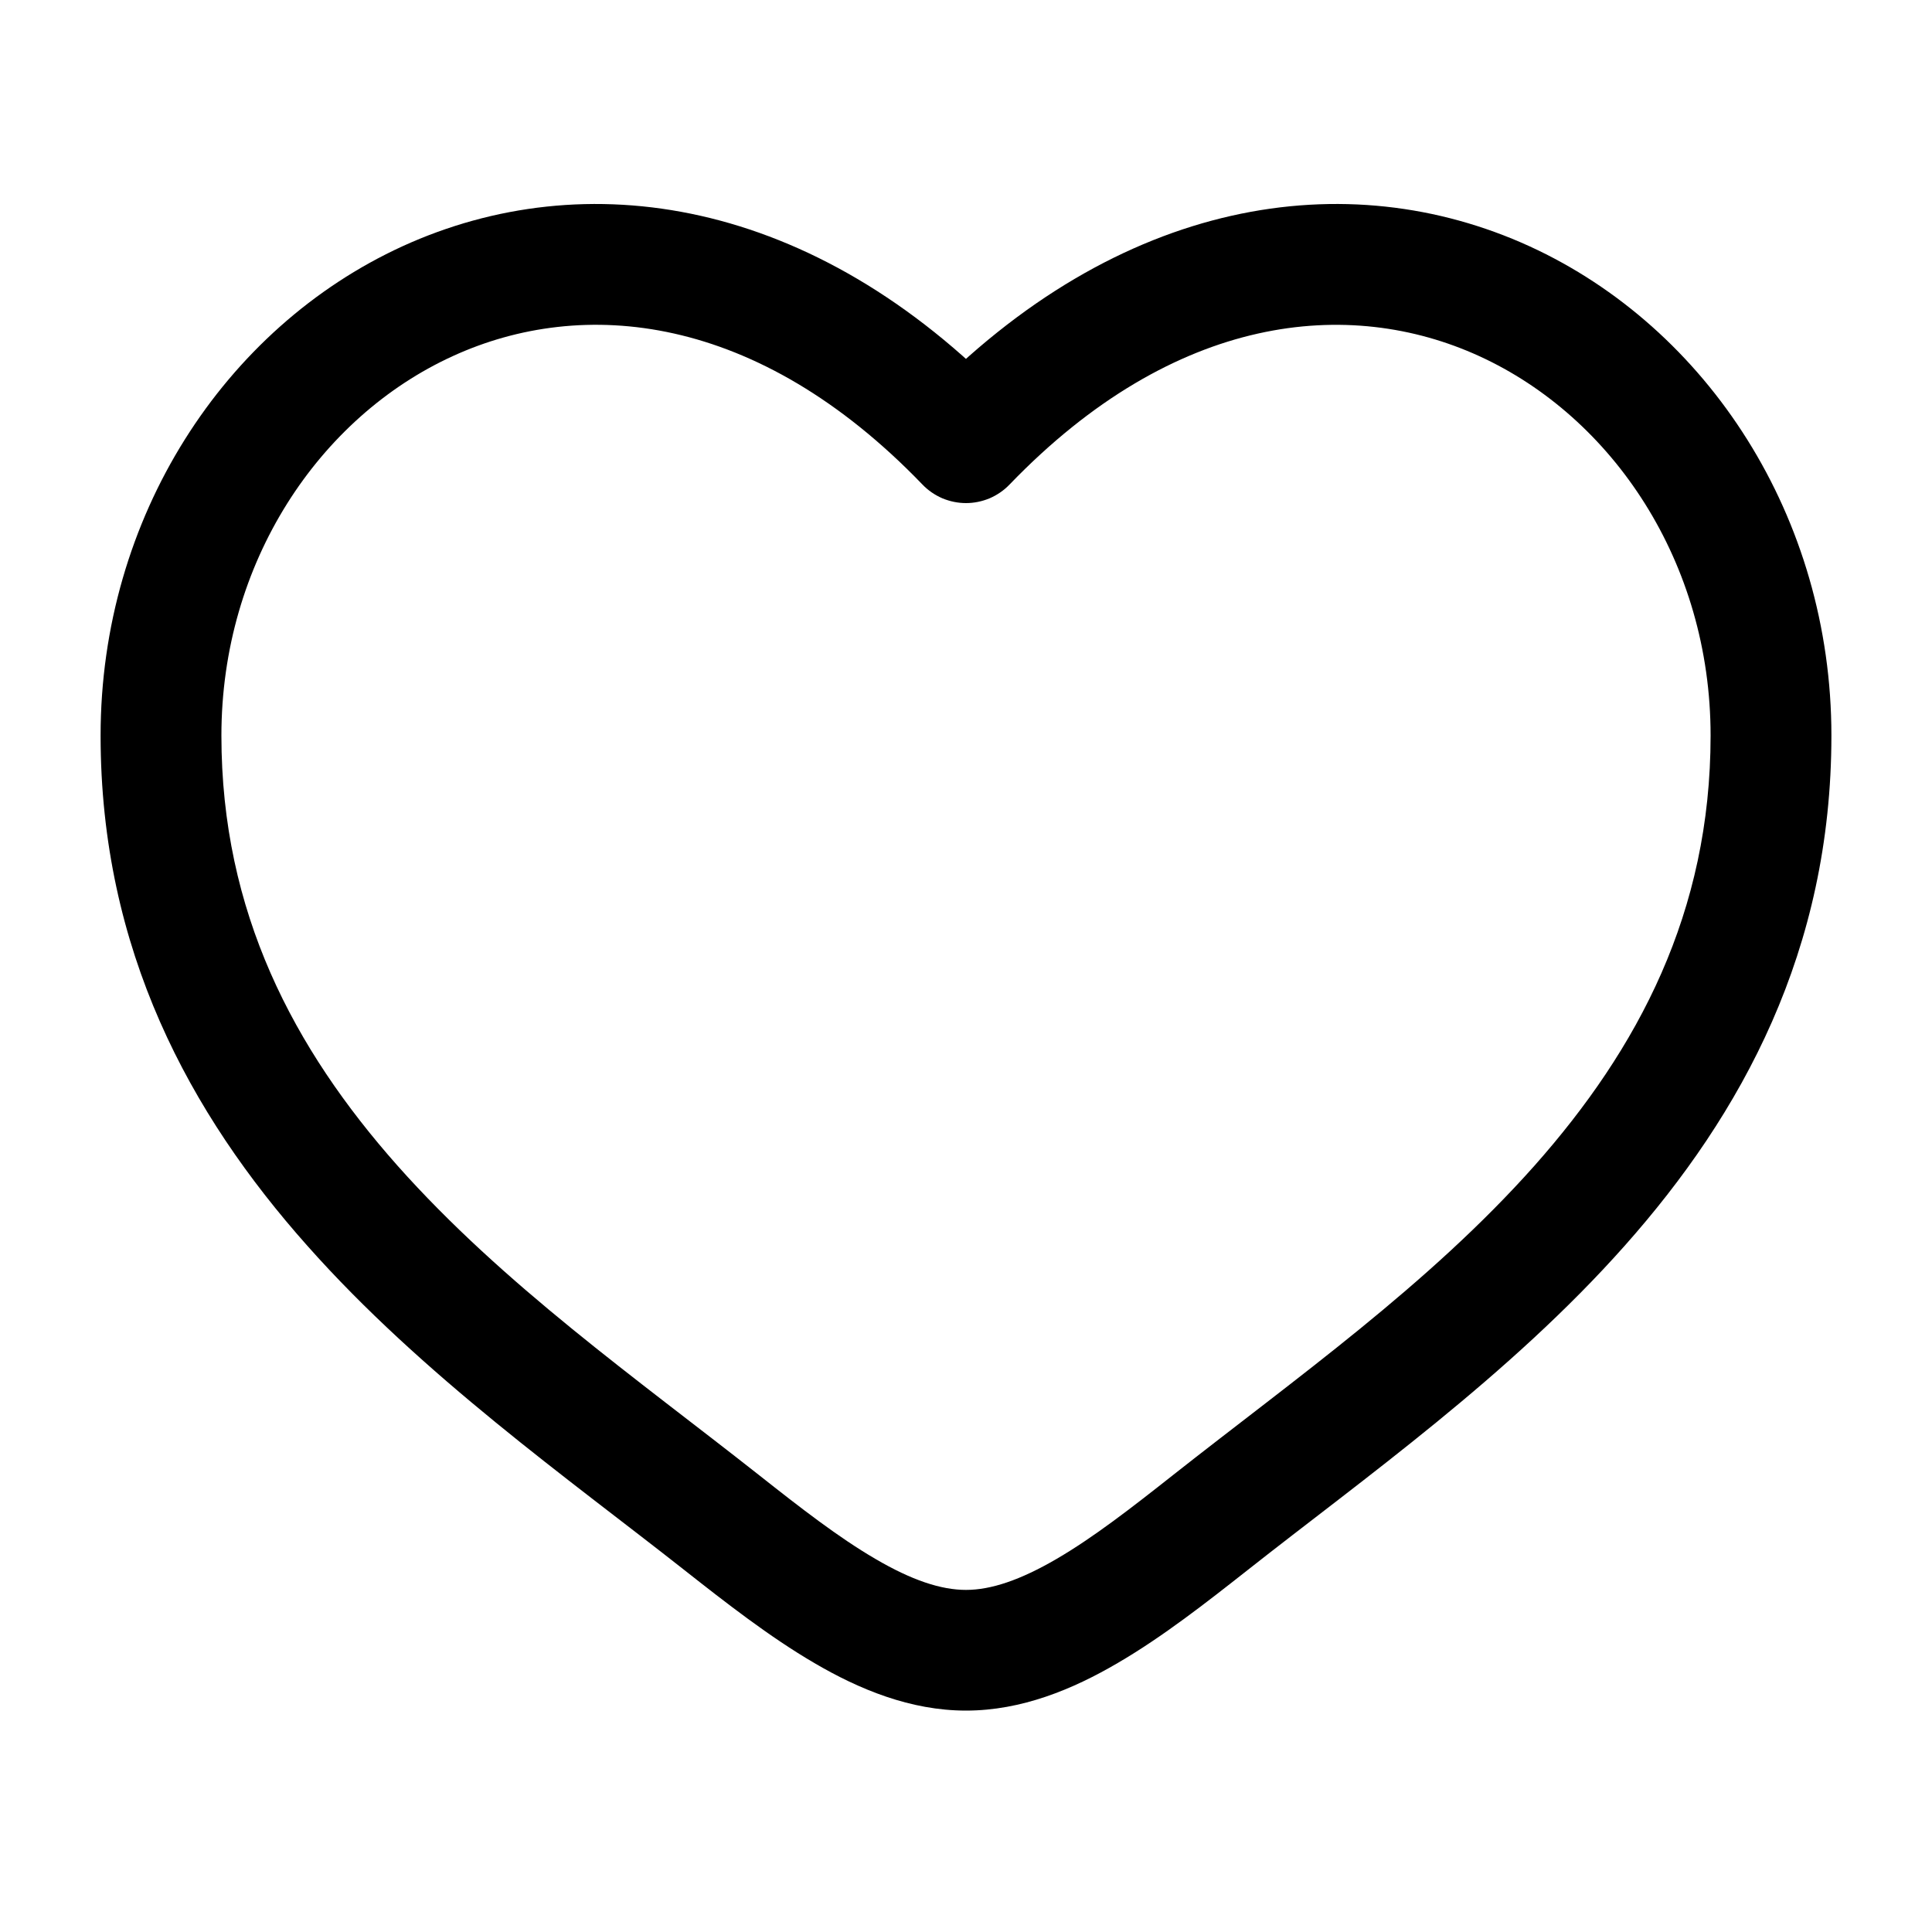 <svg width="15" height="15" viewBox="0 0 15 15" fill="none" xmlns="http://www.w3.org/2000/svg">
<path d="M7.5 3.437L7.162 3.762C7.206 3.808 7.259 3.844 7.317 3.869C7.375 3.893 7.437 3.906 7.5 3.906C7.563 3.906 7.625 3.893 7.683 3.869C7.741 3.844 7.794 3.808 7.838 3.762L7.5 3.437ZM5.891 11.451C4.944 10.704 3.908 9.975 3.086 9.05C2.281 8.142 1.719 7.084 1.719 5.711H0.781C0.781 7.377 1.475 8.648 2.386 9.672C3.279 10.679 4.419 11.485 5.311 12.188L5.892 11.451H5.891ZM1.719 5.711C1.719 4.367 2.478 3.239 3.515 2.765C4.522 2.304 5.876 2.426 7.162 3.762L7.838 3.113C6.312 1.527 4.54 1.266 3.125 1.912C1.741 2.546 0.781 4.016 0.781 5.711H1.719ZM5.311 12.188C5.631 12.44 5.975 12.709 6.323 12.912C6.671 13.116 7.069 13.281 7.5 13.281V12.344C7.306 12.344 7.079 12.269 6.796 12.103C6.513 11.938 6.22 11.711 5.891 11.451L5.311 12.188ZM9.689 12.188C10.581 11.484 11.721 10.679 12.614 9.672C13.525 8.647 14.219 7.377 14.219 5.711H13.281C13.281 7.084 12.719 8.142 11.914 9.05C11.092 9.975 10.056 10.704 9.109 11.451L9.689 12.188ZM14.219 5.711C14.219 4.016 13.259 2.546 11.875 1.912C10.46 1.266 8.689 1.527 7.162 3.112L7.838 3.762C9.124 2.427 10.477 2.304 11.485 2.765C12.522 3.239 13.281 4.366 13.281 5.711H14.219ZM9.109 11.451C8.78 11.711 8.487 11.938 8.204 12.103C7.921 12.268 7.694 12.344 7.5 12.344V13.281C7.931 13.281 8.329 13.116 8.677 12.912C9.026 12.709 9.369 12.44 9.689 12.188L9.109 11.451Z" fill="black"/>
</svg>
